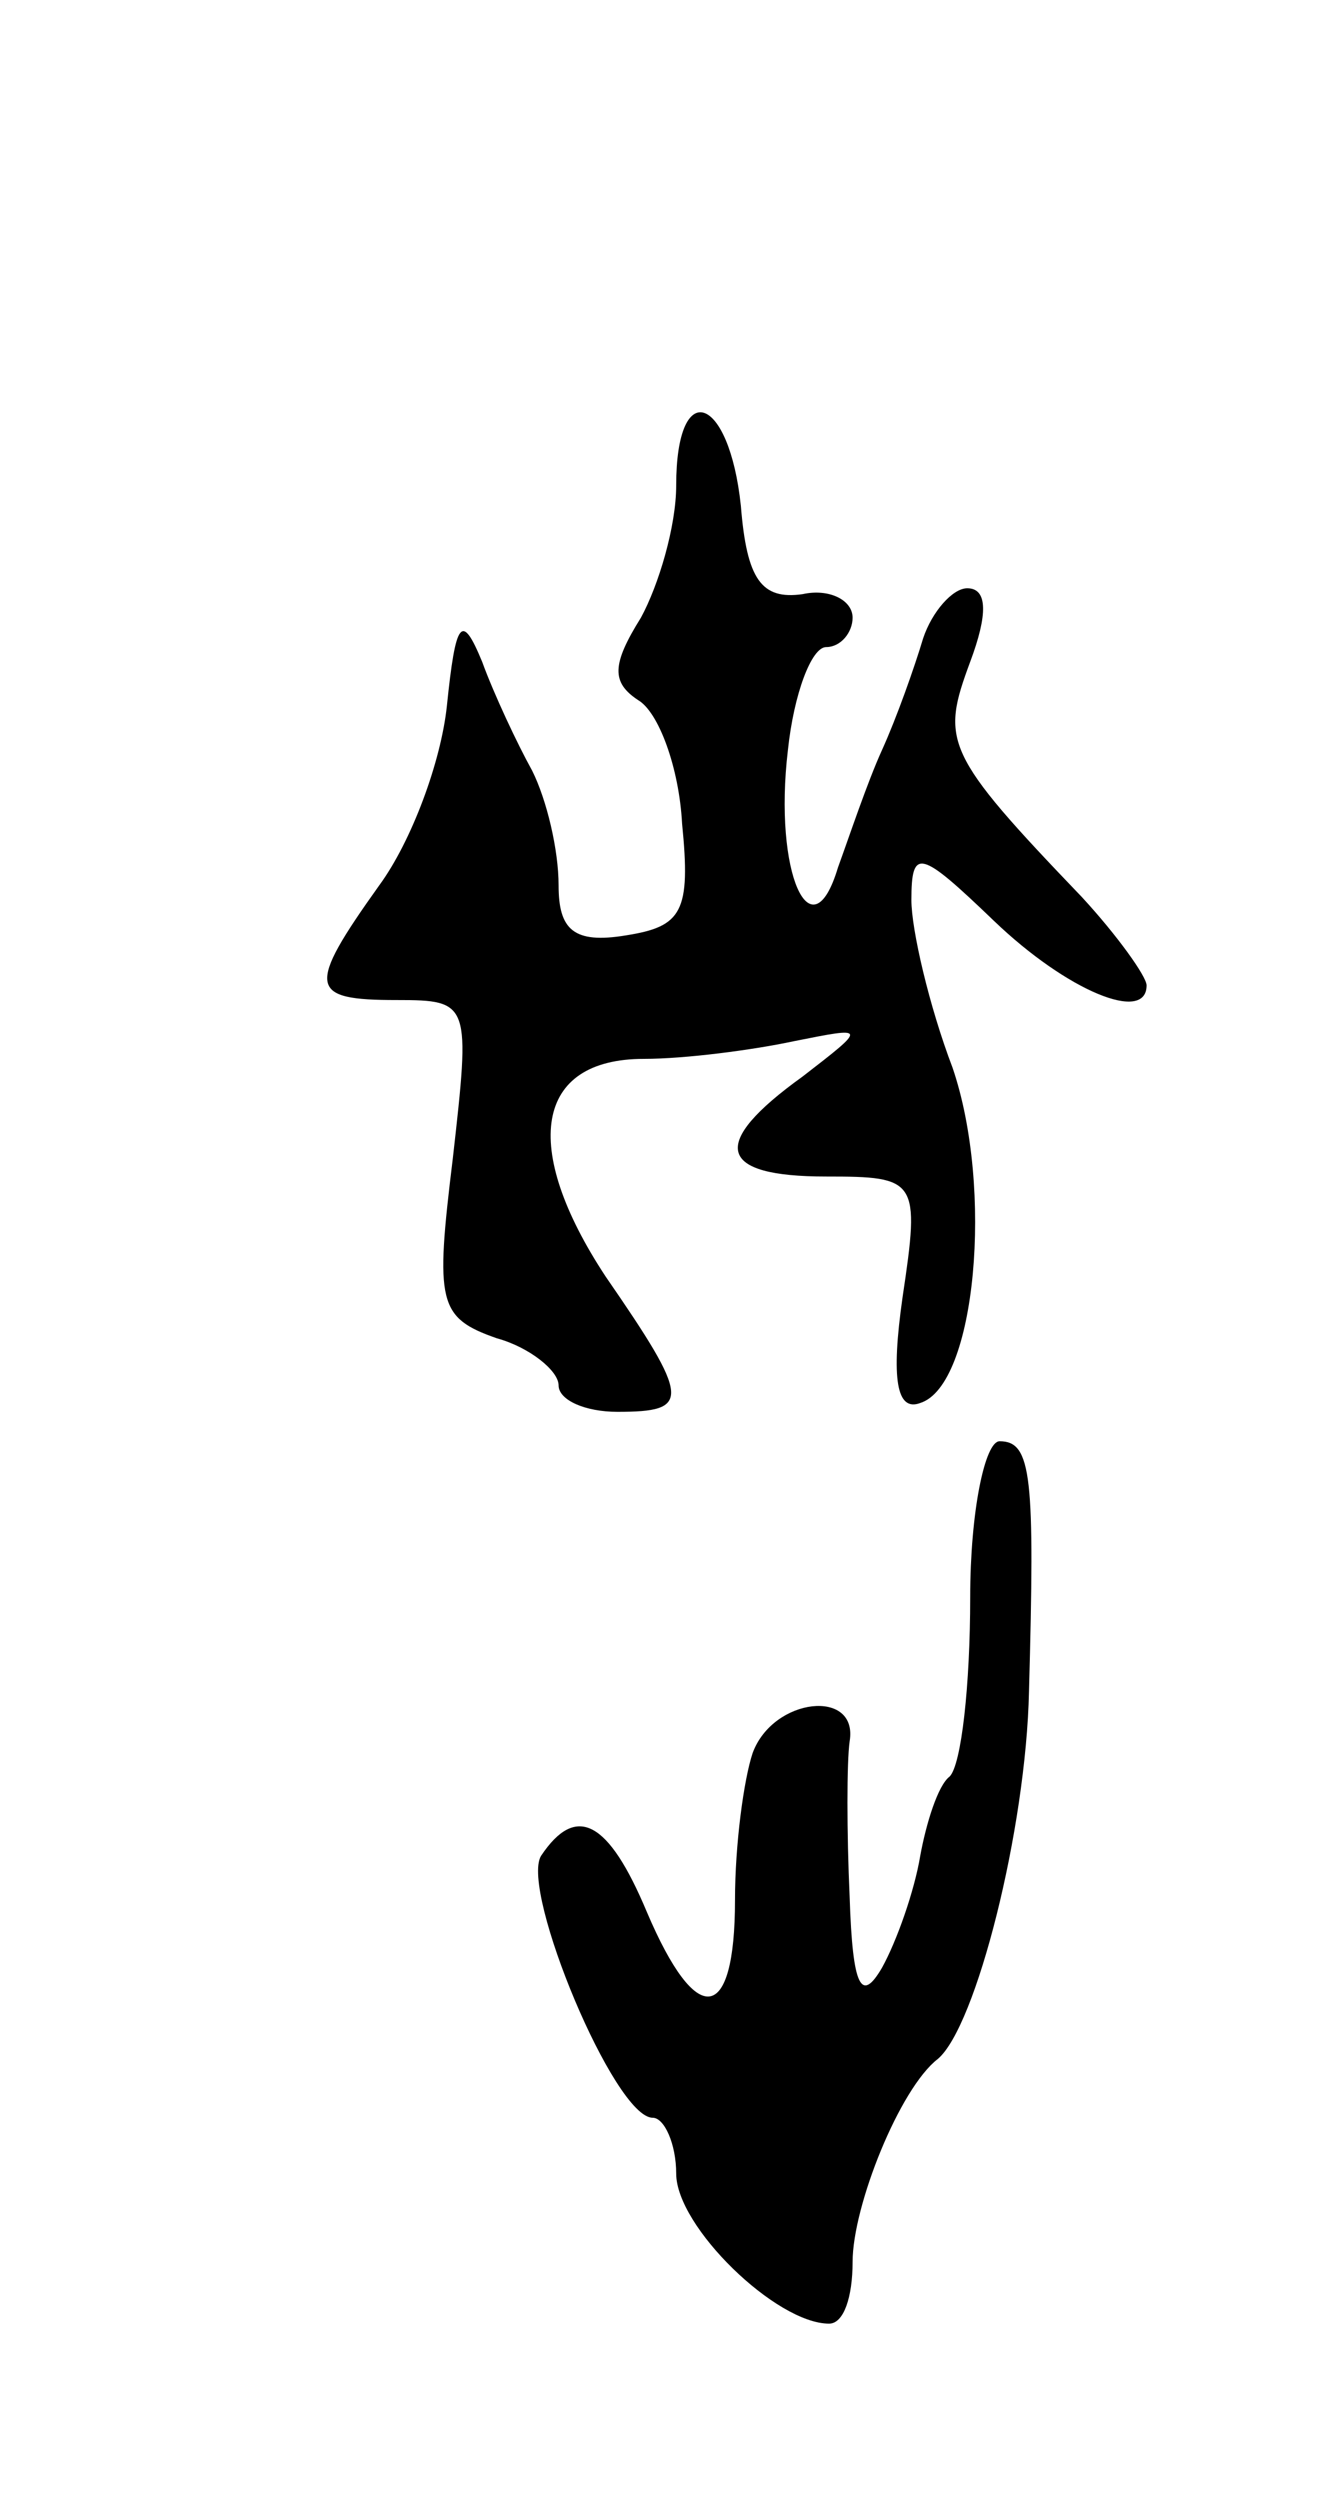 <svg version="1.0" xmlns="http://www.w3.org/2000/svg"
 width="45pt" height="85pt" viewBox="0 0 45 85"
 preserveAspectRatio="xMidYMid meet">
<g transform="translate(0,85) scale(0.1,-0.1)"
fill="#000000" stroke="none">
<path d="M230 685 c0 -14 -6 -34 -12 -45 -10 -16 -10 -22 -1 -28 7 -4 14 -23
15 -42 3 -30 0 -35 -19 -38 -18 -3 -23 2 -23 17 0 12 -4 29 -9 39 -5 9 -13 26
-17 37 -7 17 -9 14 -12 -15 -2 -19 -12 -46 -23 -61 -25 -35 -24 -39 6 -39 25
0 25 -1 19 -54 -6 -49 -5 -54 15 -61 11 -3 21 -11 21 -16 0 -5 9 -9 20 -9 25
0 25 4 -4 46 -29 44 -24 74 13 74 14 0 37 3 51 6 25 5 25 5 3 -12 -32 -23 -29
-34 8 -34 31 0 32 -1 26 -41 -4 -28 -2 -39 6 -36 19 6 25 73 11 114 -8 21 -14
47 -14 57 0 18 3 17 28 -7 25 -24 52 -35 52 -22 0 3 -10 17 -22 30 -47 49 -48
53 -38 80 6 16 6 25 -1 25 -5 0 -12 -8 -15 -17 -3 -10 -9 -27 -14 -38 -5 -11
-11 -29 -15 -40 -9 -30 -22 -2 -17 40 2 19 8 35 13 35 5 0 9 5 9 10 0 6 -8 10
-17 8 -14 -2 -19 5 -21 30 -4 38 -22 44 -22 7z"/>
<path d="M330 307 c0 -30 -3 -57 -7 -61 -4 -3 -8 -16 -10 -27 -2 -12 -8 -29
-13 -38 -7 -12 -10 -7 -11 24 -1 22 -1 46 0 53 3 18 -26 15 -33 -4 -3 -9 -6
-31 -6 -50 0 -42 -13 -44 -30 -4 -13 31 -24 37 -36 19 -7 -12 25 -89 38 -89 4
0 8 -9 8 -19 0 -18 34 -51 52 -51 5 0 8 9 8 21 0 19 16 59 29 69 13 11 30 78
31 125 2 73 1 85 -10 85 -5 0 -10 -24 -10 -53z"/>
</g>
</svg>
